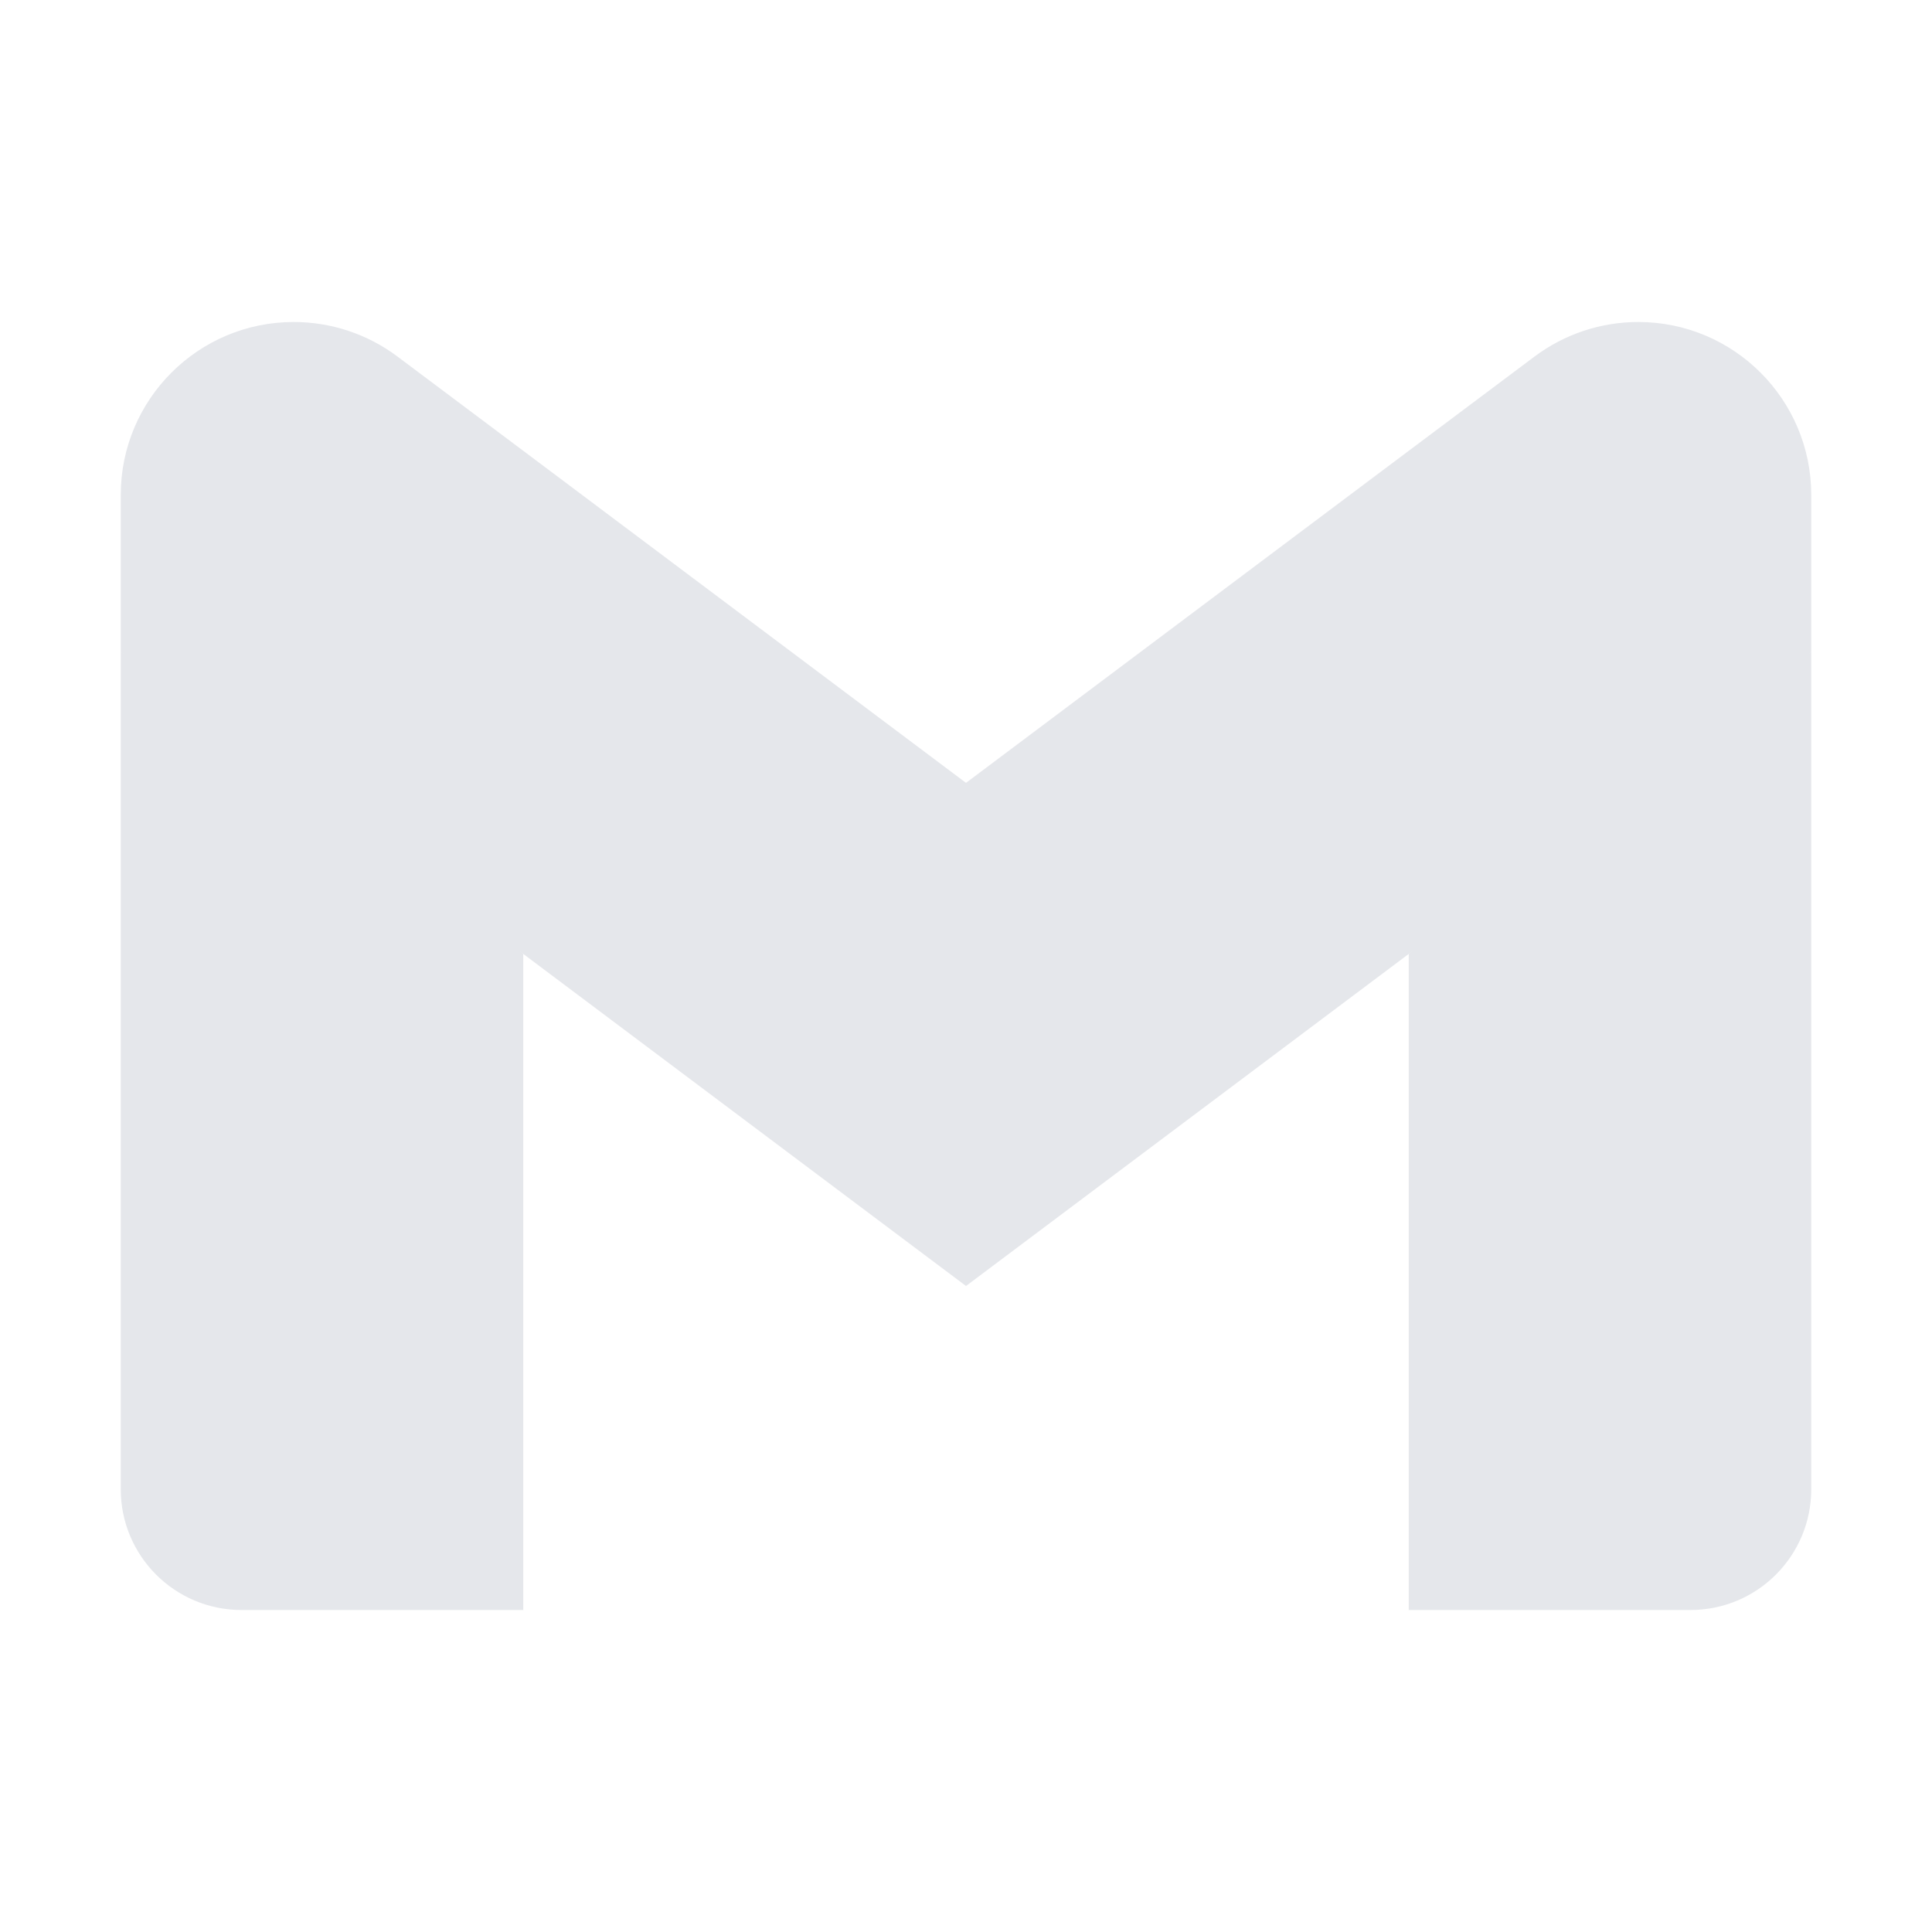 <svg xmlns="http://www.w3.org/2000/svg"  viewBox="0 0 48 48" width="48px" height="48px">
<path fill="#e5e7eb" d="M45,16.2l-5,2.75l-5,4.75L35,40h7c1.657,0,3-1.343,3-3V16.2z"/>
<path fill="#e5e7eb" d="M3,16.2l3.614,1.71L13,23.7V40H6c-1.657,0-3-1.343-3-3V16.2z"/>
<polygon fill="#e5e7eb" points="35,11.2 24,19.45 13,11.2 12,17 13,23.7 24,31.95 35,23.7 36,17"/>
<path fill="#e5e7eb" d="M3,12.298V16.2l10,7.5V11.2L9.876,8.859C9.132,8.301,8.228,8,7.298,8h0C4.924,8,3,9.924,3,12.298z"/>
<path fill="#e5e7eb" d="M45,12.298V16.2l-10,7.5V11.2l3.124-2.341C38.868,8.301,39.772,8,40.702,8h0 C43.076,8,45,9.924,45,12.298z"/>
</svg>